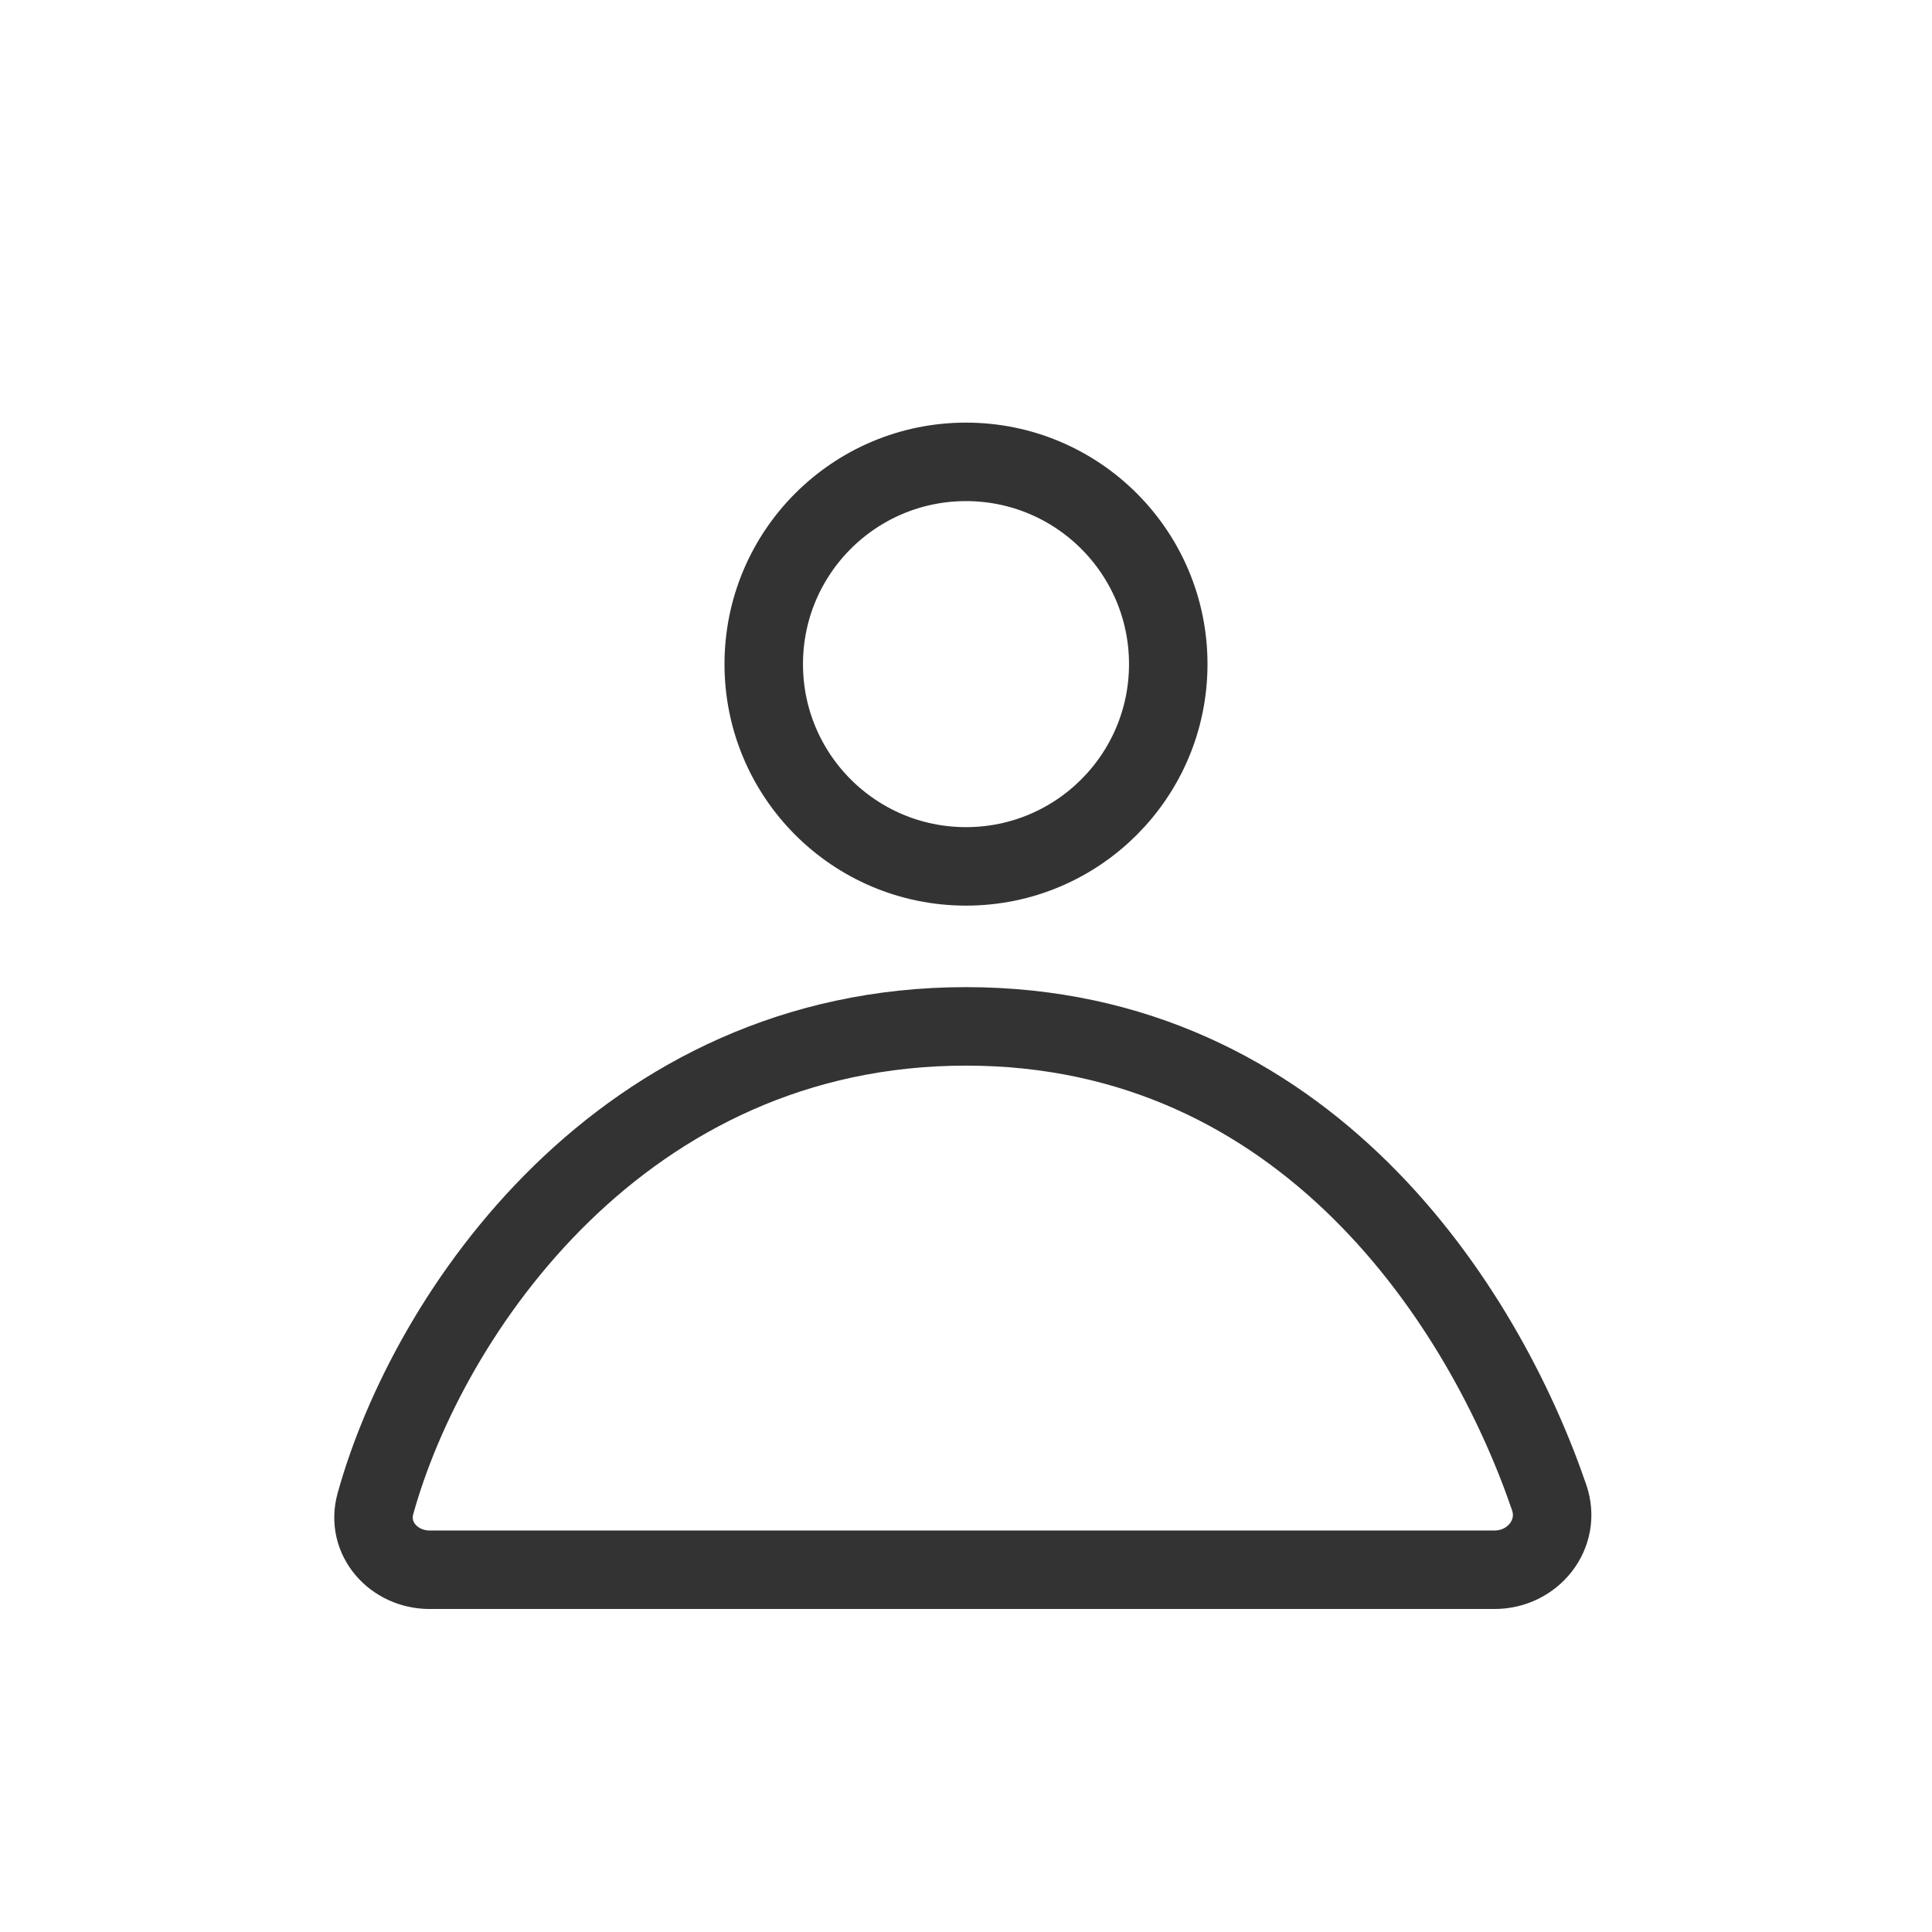 <svg width="32" height="32" viewBox="0 0 32 32" fill="none" xmlns="http://www.w3.org/2000/svg">
<circle cx="16" cy="11" r="3.35" stroke="#333333" stroke-width="1.3"/>
<path d="M24.753 26H7.117C6.521 26 6.059 25.482 6.218 24.907C7.094 21.747 10.307 17 16 17C21.63 17 24.577 21.643 25.659 24.803C25.866 25.408 25.393 26 24.753 26Z" stroke="#333333" stroke-width="1.3"/>
</svg>
